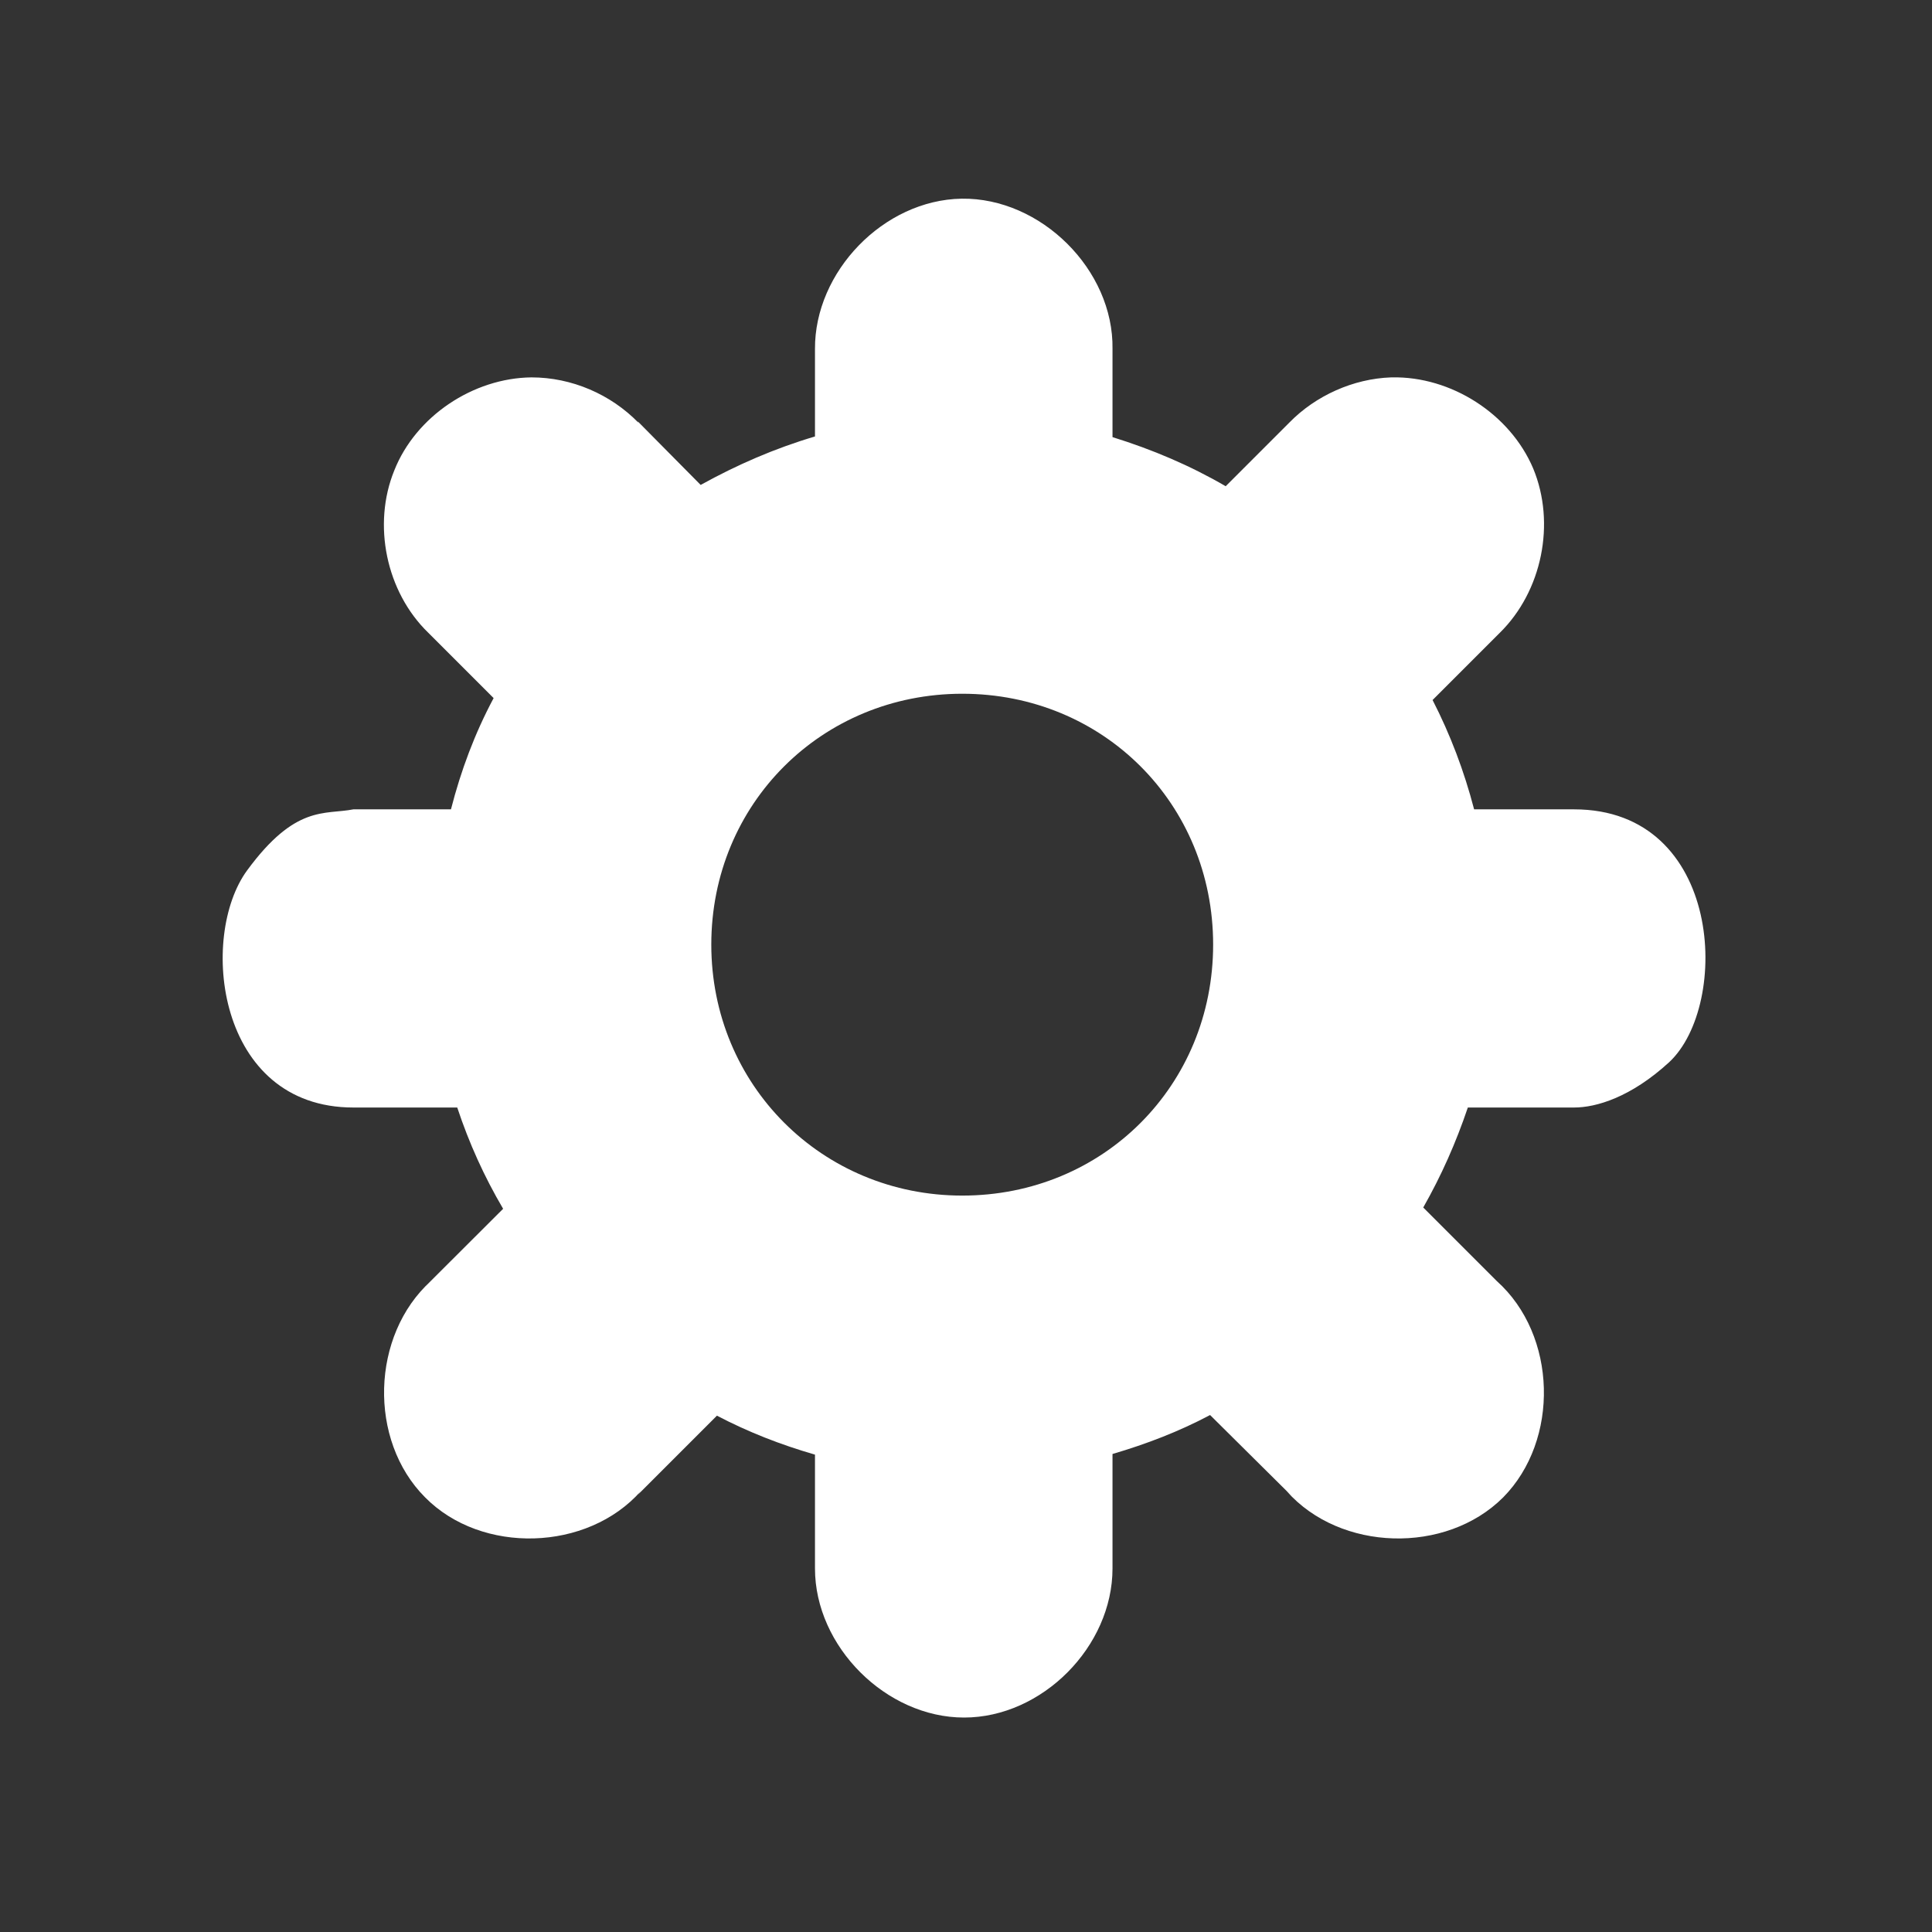 <?xml version="1.0" encoding="UTF-8"?>
<svg xmlns="http://www.w3.org/2000/svg" xmlns:xlink="http://www.w3.org/1999/xlink" width="12" height="12" viewBox="0 0 12 12">
<rect x="0" y="0" width="12" height="12" fill="#333333" stroke="none"/>
<path fill-rule="nonzero" fill="rgb(100%, 100%, 100%)" fill-opacity="1" d="M 5.973 1.234 C 5.488 1.242 5.059 1.688 5.062 2.168 L 5.062 2.711 C 4.812 2.785 4.578 2.887 4.352 3.012 L 3.961 2.617 L 3.965 2.625 C 3.793 2.449 3.551 2.344 3.301 2.344 C 2.938 2.348 2.582 2.586 2.449 2.922 C 2.312 3.258 2.398 3.676 2.66 3.93 L 3.066 4.336 C 2.949 4.555 2.863 4.785 2.801 5.027 L 2.195 5.027 C 2.016 5.062 1.836 4.996 1.535 5.406 C 1.234 5.816 1.344 6.879 2.195 6.879 L 2.84 6.879 C 2.914 7.102 3.008 7.309 3.125 7.508 L 2.652 7.98 L 2.676 7.957 C 2.305 8.293 2.285 8.945 2.641 9.301 C 2.992 9.656 3.648 9.637 3.98 9.262 L 3.961 9.285 L 4.453 8.793 C 4.648 8.895 4.848 8.973 5.062 9.035 L 5.062 9.742 C 5.062 10.227 5.504 10.668 5.988 10.668 C 6.473 10.668 6.91 10.227 6.91 9.742 L 6.91 9.031 C 7.121 8.969 7.324 8.891 7.516 8.789 L 8.016 9.285 L 7.992 9.262 C 8.324 9.637 8.98 9.656 9.336 9.301 C 9.688 8.945 9.672 8.293 9.297 7.957 L 9.32 7.98 L 8.84 7.5 C 8.953 7.301 9.043 7.098 9.117 6.879 L 9.777 6.879 C 9.914 6.879 10.129 6.816 10.367 6.598 C 10.75 6.242 10.703 5.027 9.777 5.027 L 9.156 5.027 C 9.094 4.789 9.008 4.562 8.898 4.348 L 9.316 3.93 C 9.578 3.672 9.664 3.25 9.523 2.91 C 9.379 2.57 9.012 2.336 8.645 2.344 L 8.641 2.344 C 8.406 2.352 8.172 2.457 8.008 2.625 L 7.613 3.02 C 7.391 2.891 7.16 2.793 6.91 2.715 L 6.91 2.168 C 6.918 1.676 6.465 1.227 5.973 1.234 Z M 5.977 4.309 C 6.852 4.309 7.535 4.992 7.535 5.867 C 7.535 6.742 6.852 7.426 5.977 7.426 C 5.105 7.426 4.418 6.738 4.418 5.867 C 4.418 4.992 5.105 4.309 5.977 4.309 Z M 5.977 4.309 "/>
</svg>
